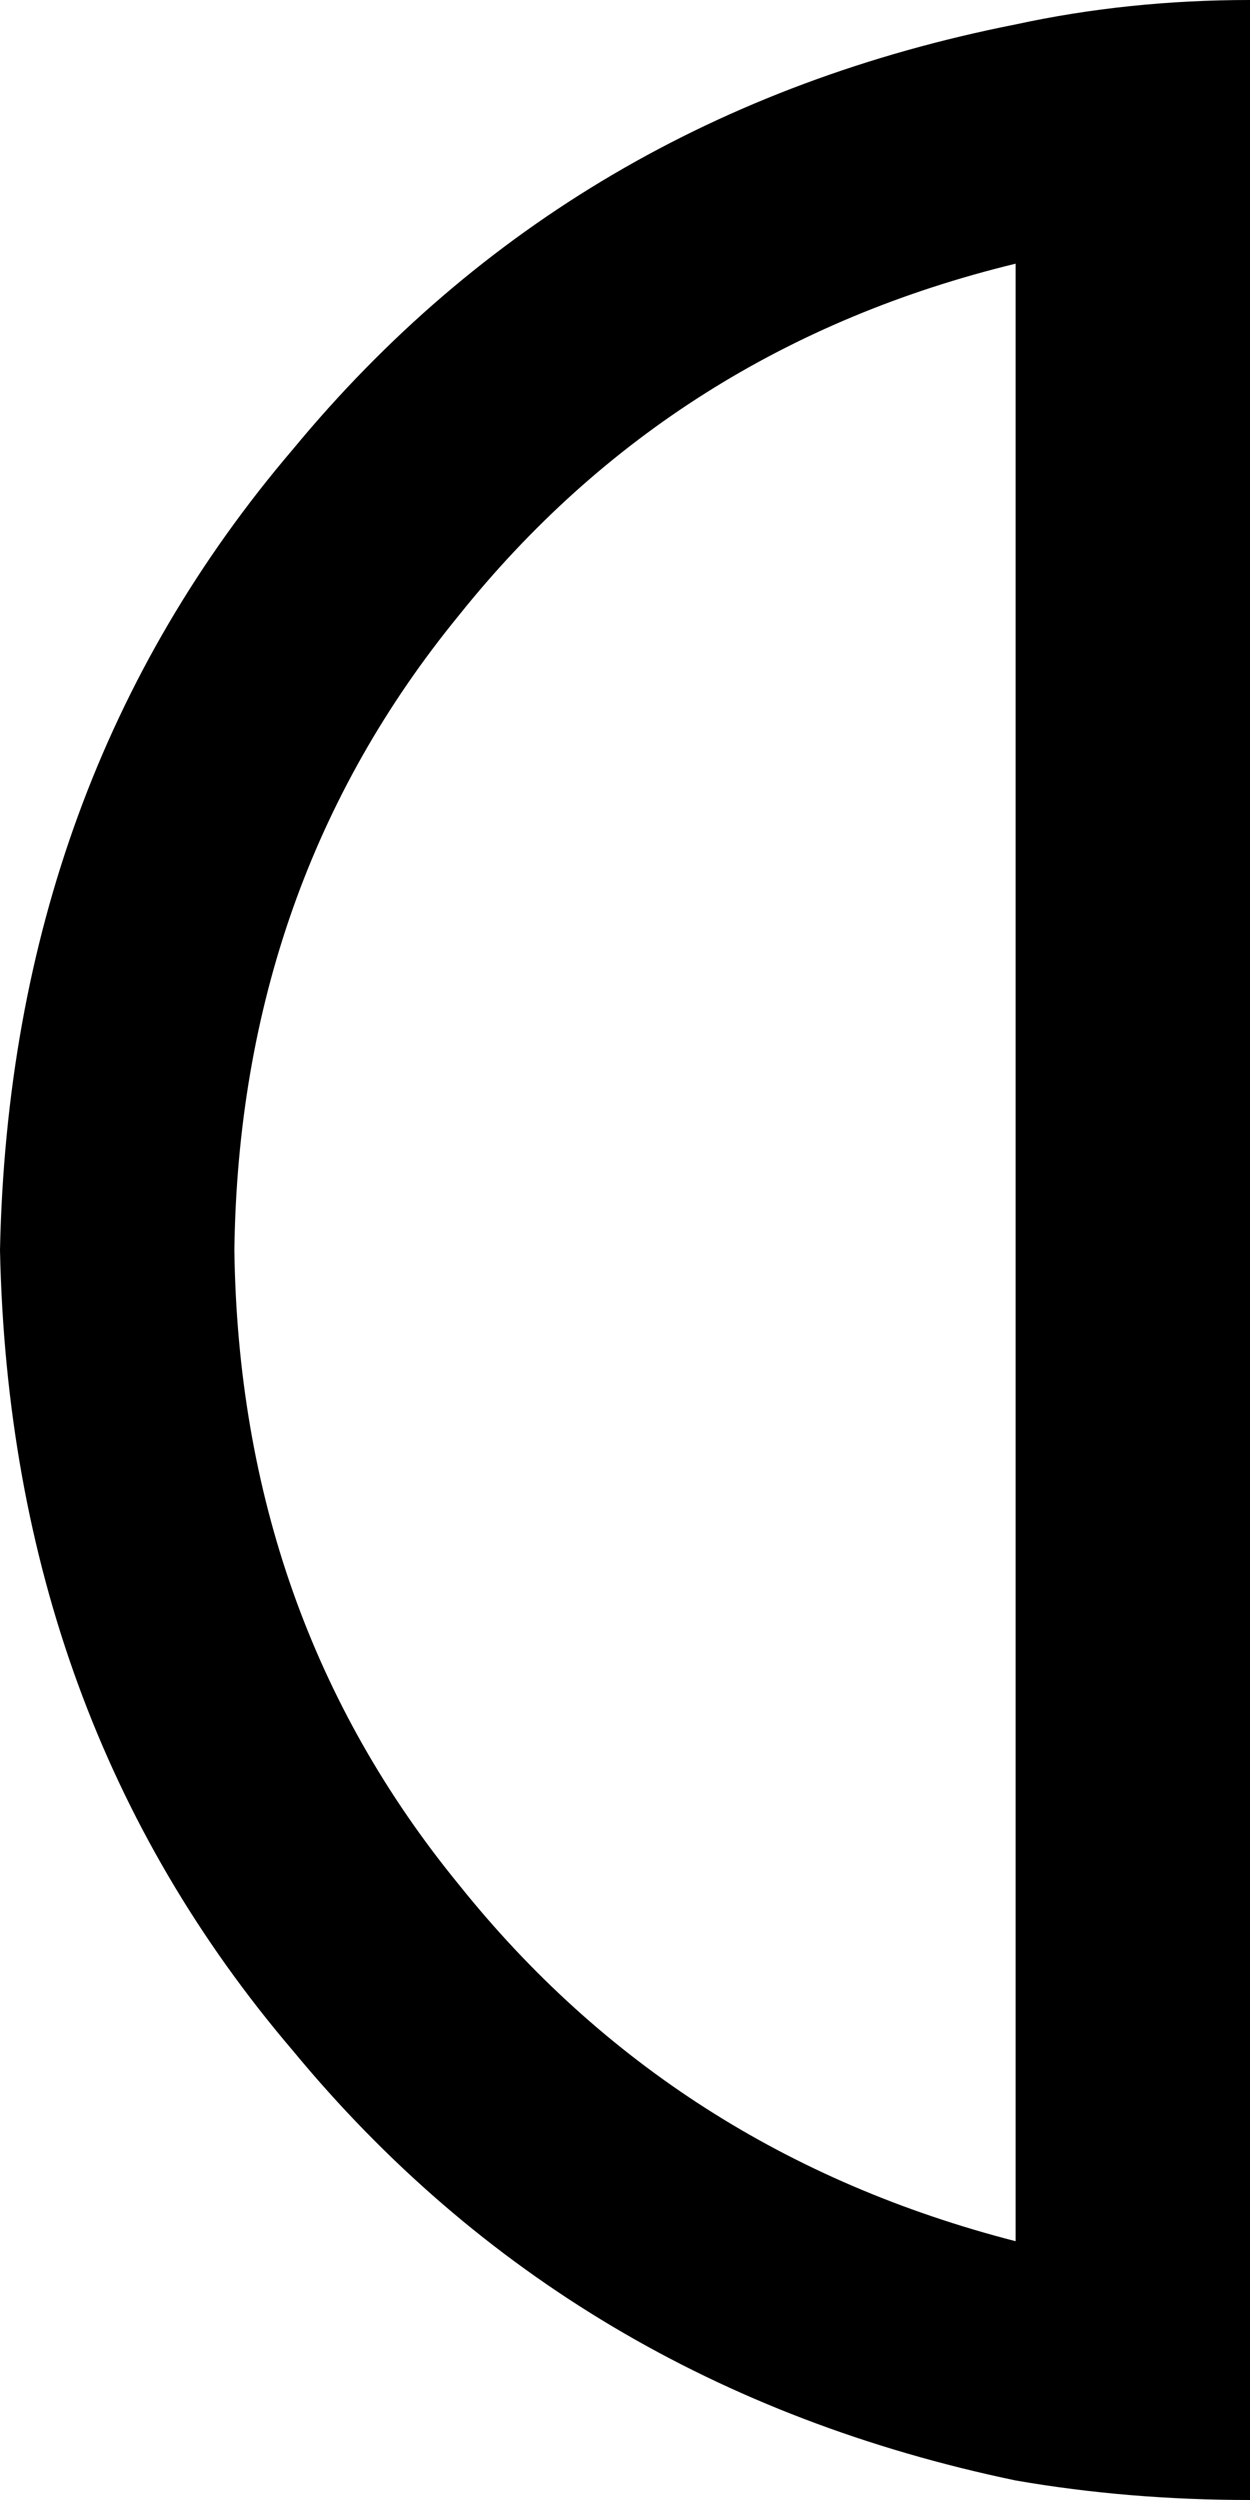 <svg xmlns="http://www.w3.org/2000/svg" viewBox="0 0 256 512">
  <path d="M 208 54 L 208 459 L 208 54 L 208 459 Q 138 441 94 386 Q 49 331 48 256 Q 49 181 94 126 Q 138 71 208 54 L 208 54 Z M 208 5 Q 117 23 60 92 L 60 92 L 60 92 Q 2 160 0 256 Q 2 352 60 420 Q 117 489 208 508 Q 231 512 256 512 L 256 464 L 256 464 L 256 48 L 256 48 L 256 0 L 256 0 Q 231 0 208 5 L 208 5 Z" />
</svg>